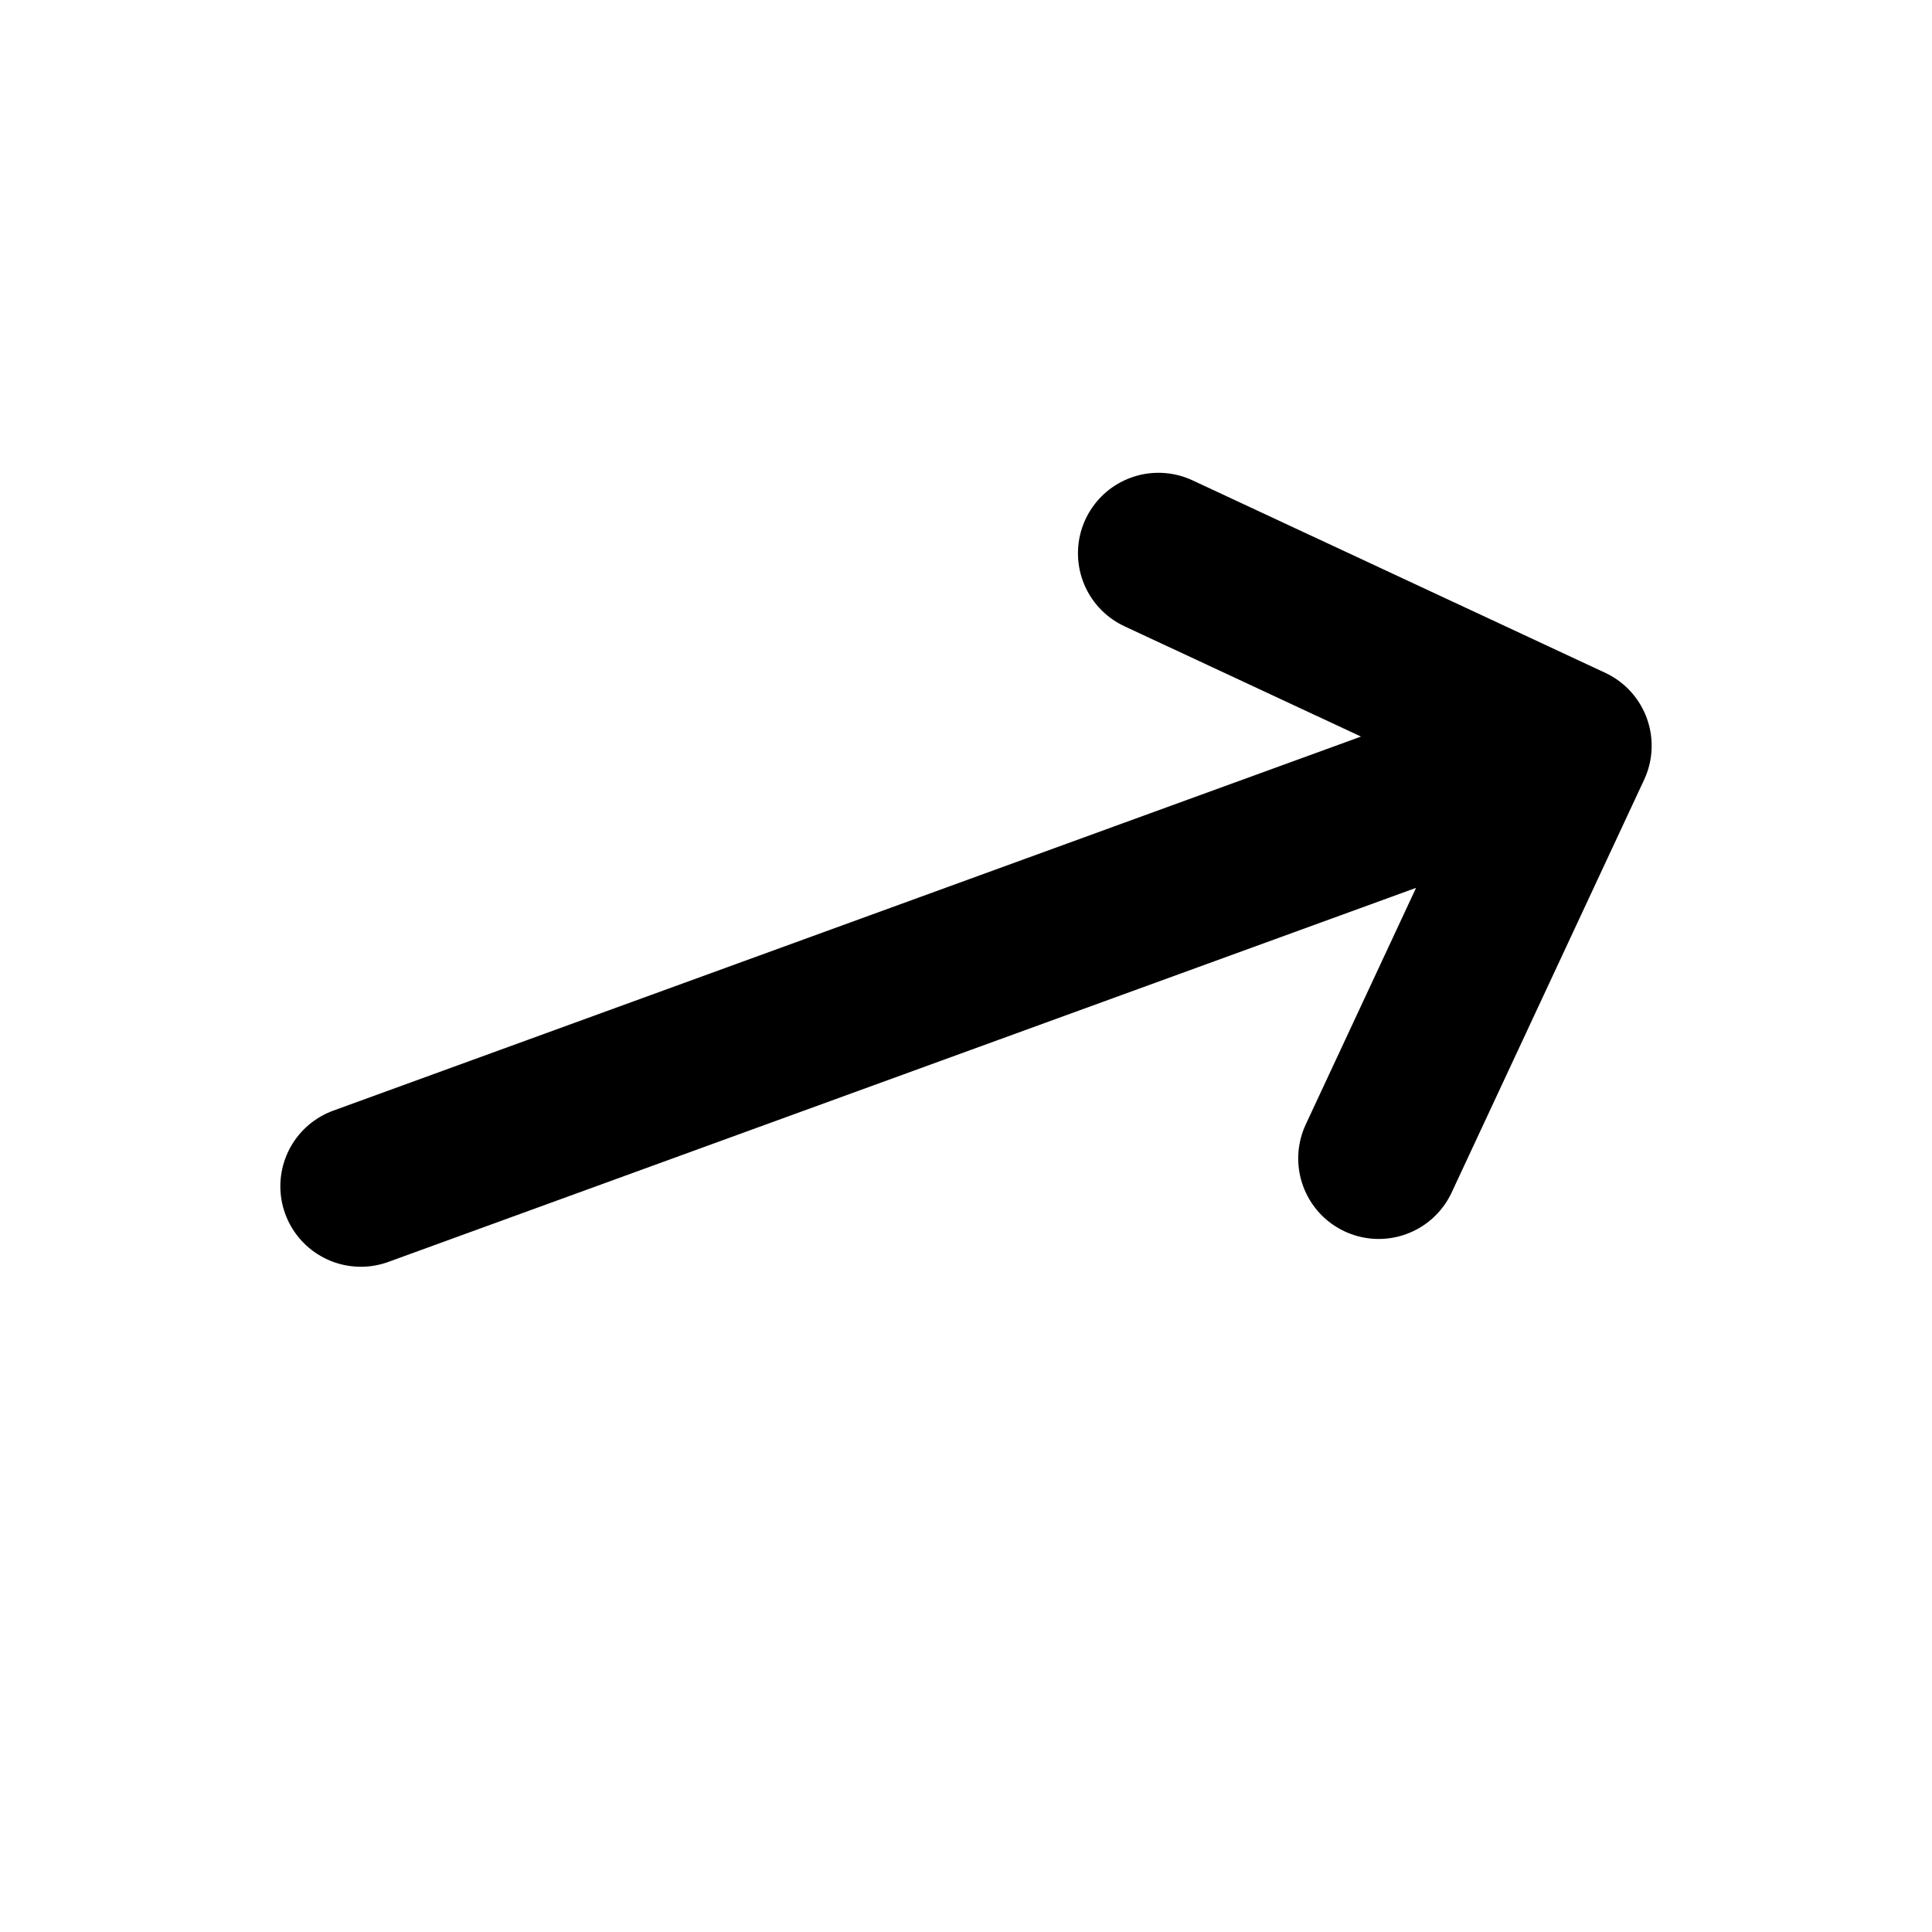 <svg width="48" height="48" viewBox="0 0 48 48" xmlns="http://www.w3.org/2000/svg">
    <g transform="rotate(70, 24, 24)">
        <path d="M24,8 L24,40 M24,8 L16,16 M24,8 L32,16" stroke="black" stroke-width="4" fill="none"
              stroke-linecap="round"/>
    </g>
</svg>
